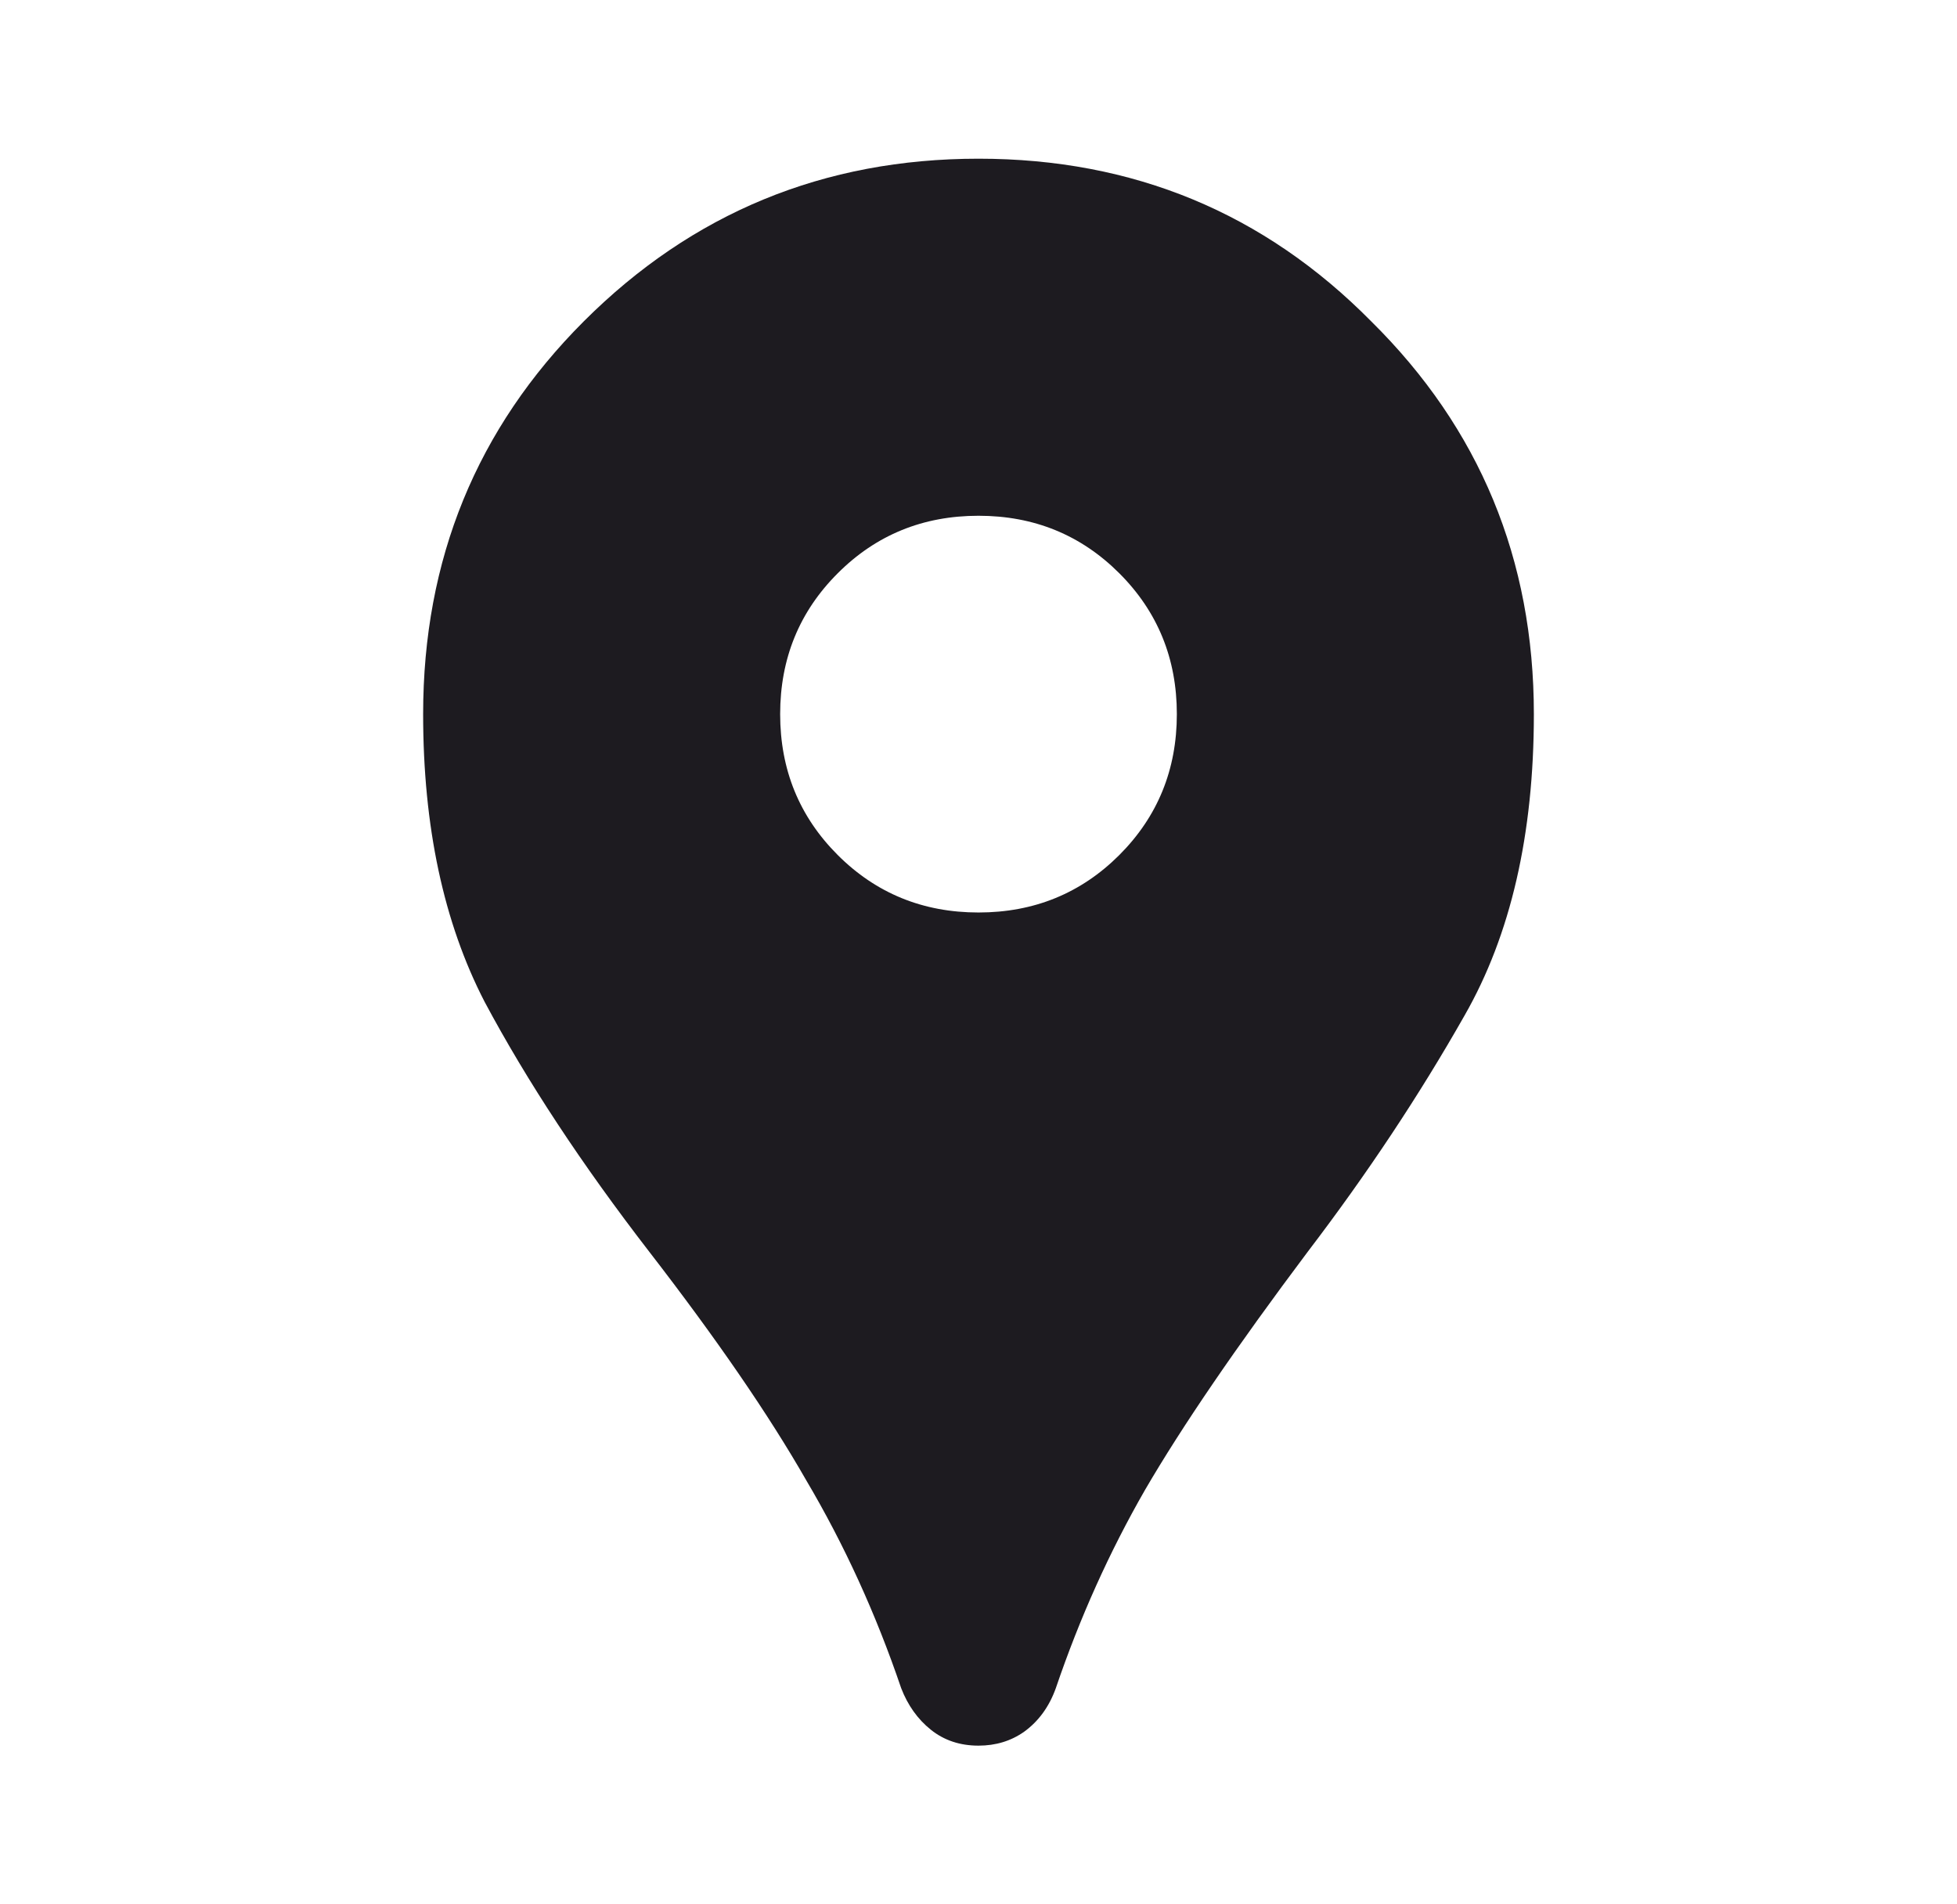 <svg width="37" height="36" viewBox="0 0 37 36" fill="none" xmlns="http://www.w3.org/2000/svg">
<path d="M18.5 33C18.15 33 17.85 32.9 17.6 32.7C17.35 32.5 17.163 32.237 17.038 31.913C16.562 30.512 15.963 29.2 15.238 27.975C14.537 26.75 13.55 25.312 12.275 23.663C11 22.012 9.963 20.438 9.162 18.938C8.387 17.438 8 15.625 8 13.5C8 10.575 9.012 8.1 11.037 6.075C13.088 4.025 15.575 3 18.5 3C21.425 3 23.9 4.025 25.925 6.075C27.975 8.1 29 10.575 29 13.5C29 15.775 28.562 17.675 27.688 19.2C26.837 20.7 25.85 22.188 24.725 23.663C23.375 25.462 22.35 26.962 21.65 28.163C20.975 29.337 20.413 30.587 19.962 31.913C19.837 32.263 19.637 32.538 19.363 32.737C19.113 32.913 18.825 33 18.5 33ZM18.5 17.25C19.55 17.25 20.438 16.887 21.163 16.163C21.887 15.438 22.25 14.55 22.25 13.5C22.25 12.45 21.887 11.562 21.163 10.838C20.438 10.113 19.55 9.75 18.5 9.75C17.45 9.75 16.562 10.113 15.838 10.838C15.113 11.562 14.75 12.45 14.75 13.5C14.75 14.55 15.113 15.438 15.838 16.163C16.562 16.887 17.45 17.25 18.5 17.25Z" fill="#1D1B20"/>
</svg>

